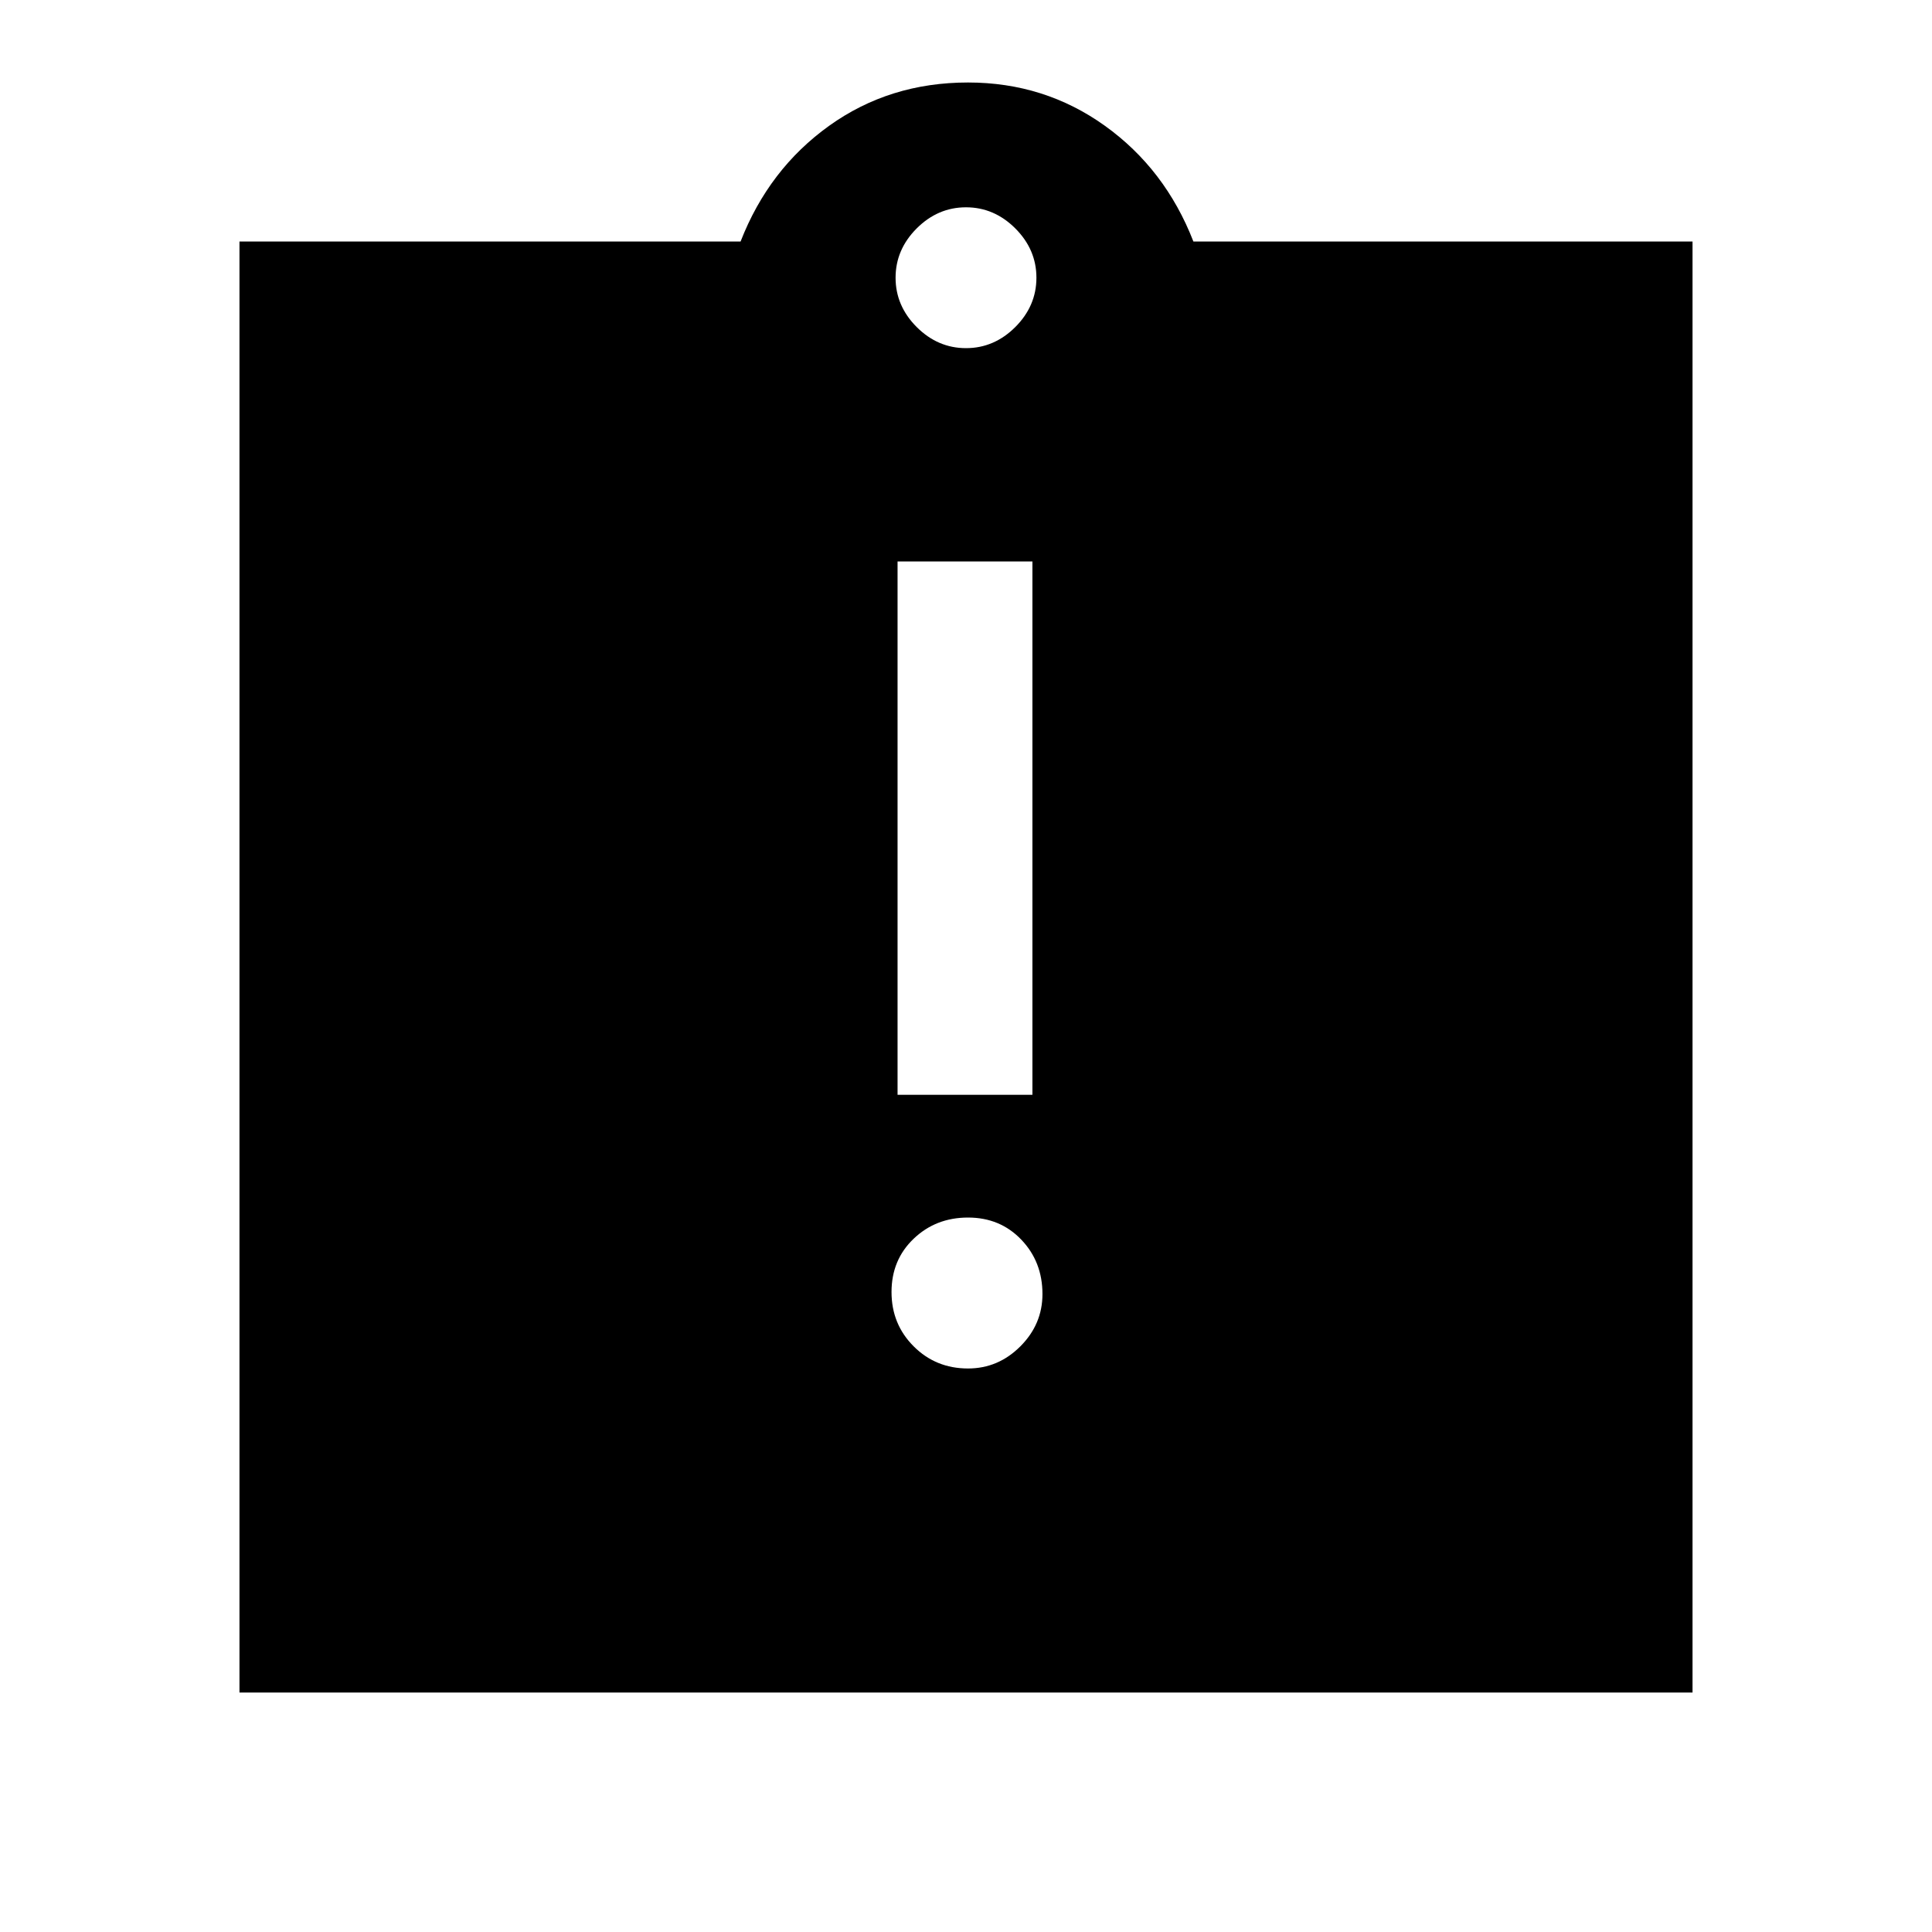 <svg xmlns="http://www.w3.org/2000/svg" height="40" width="40"><path d="M20.042 28.333Q20.667 28.333 21.125 27.875Q21.583 27.417 21.583 26.792Q21.583 26.125 21.146 25.667Q20.708 25.208 20.042 25.208Q19.375 25.208 18.917 25.646Q18.458 26.083 18.458 26.75Q18.458 27.417 18.917 27.875Q19.375 28.333 20.042 28.333ZM18.583 22.667H21.375V11.625H18.583ZM4.958 35.042V5H15.333Q15.917 3.5 17.167 2.604Q18.417 1.708 20.042 1.708Q21.625 1.708 22.875 2.604Q24.125 3.5 24.708 5H35.042V35.042ZM20 7.208Q20.583 7.208 21.021 6.771Q21.458 6.333 21.458 5.75Q21.458 5.167 21.021 4.729Q20.583 4.292 20 4.292Q19.417 4.292 18.979 4.729Q18.542 5.167 18.542 5.75Q18.542 6.333 18.979 6.771Q19.417 7.208 20 7.208Z"/></svg>